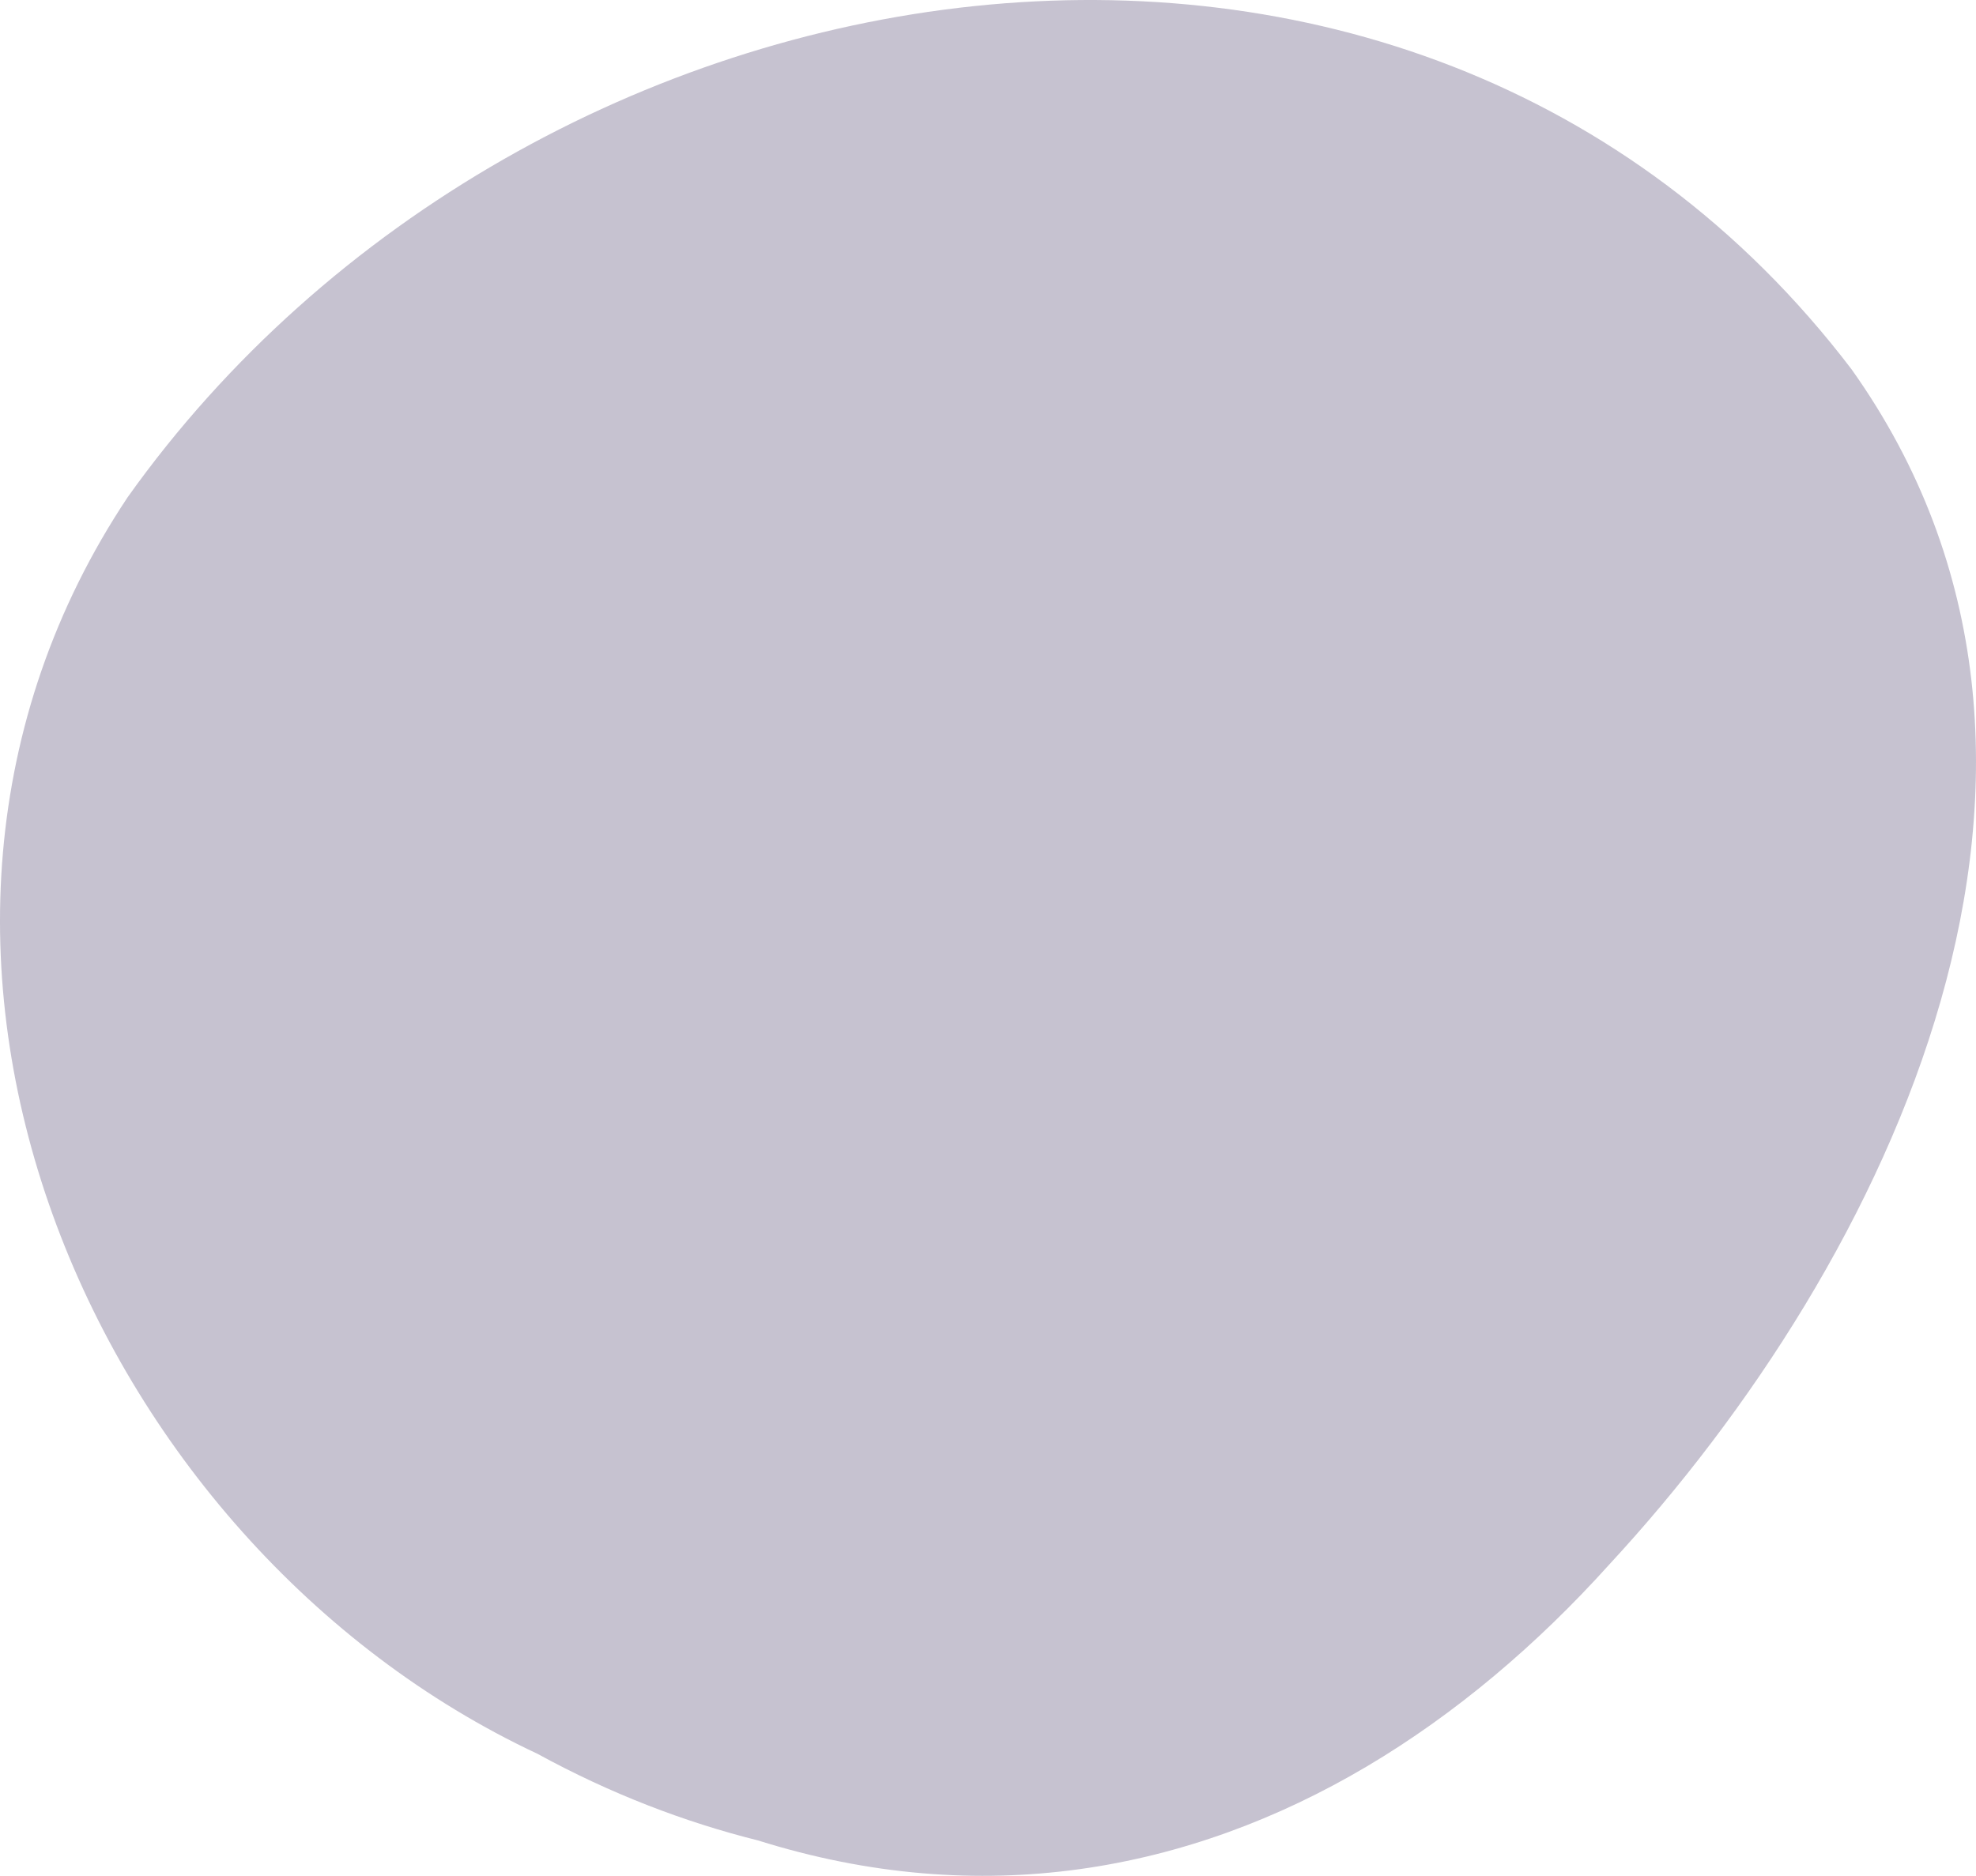 <?xml version="1.0" encoding="UTF-8" standalone="no"?>
<svg
   width="256.119"
   height="243.188"
   viewBox="0 0 256.119 243.188"
   fill="none"
   version="1.1"
   id="svg35"
   xmlns="http://www.w3.org/2000/svg"
   xmlns:svg="http://www.w3.org/2000/svg">
  <defs
     id="defs35" />
  <g
     id="g37"
     style="display:inline"
     transform="translate(-269.958,-222.08)">
    <path
       opacity="0.4"
       d="M 339.63,449.453 C 281.441,422.21 247.902,344.494 286.51,286.531 c 51.731,-72.662 166.374,-91.581 223.452,-16.554 36.27,51.054 4.976,115.601 -31.432,154.946 -9.375,10.41 -19.929,19.36 -31.433,26.176 -11.526,6.817 -24.002,11.477 -37.242,13.308 -13.239,1.832 -27.196,0.812 -41.663,-3.732 -9.466,-2.365 -19.072,-6.029 -28.562,-11.222 z"
       fill="#726789"
       id="path11"
       style="display:inline" />
  </g>
</svg>
